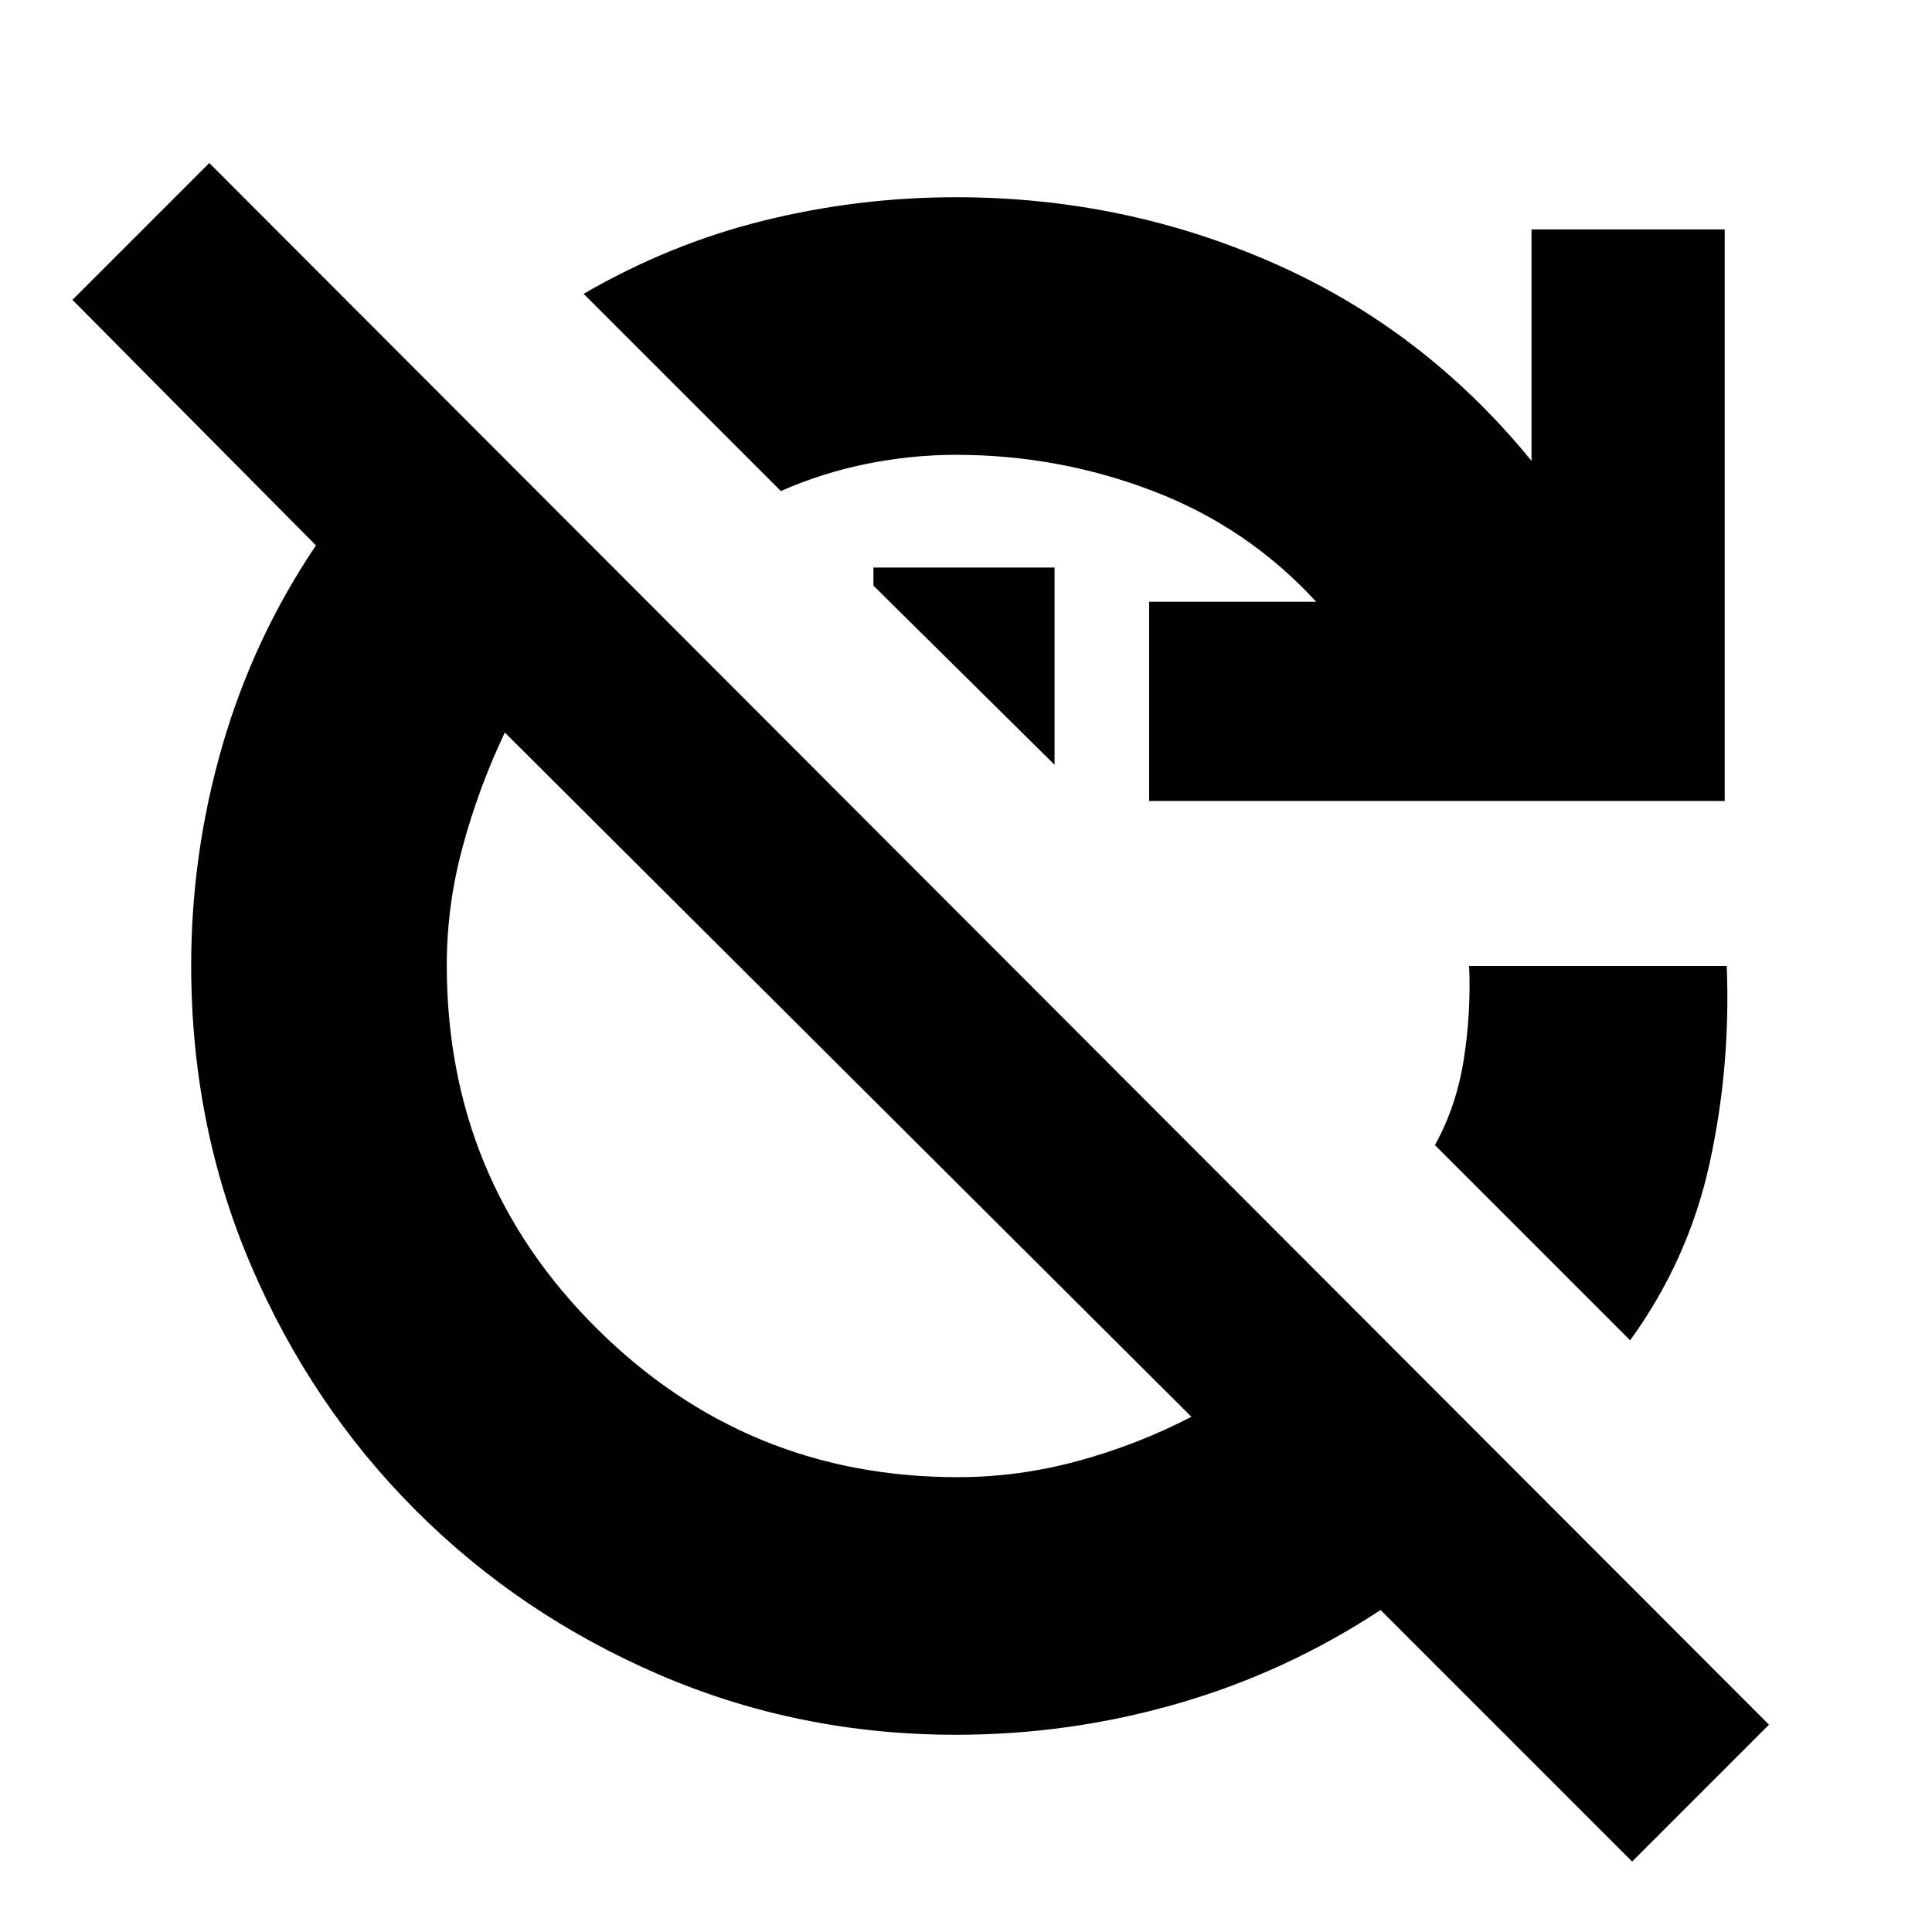 <svg xmlns="http://www.w3.org/2000/svg" height="20" viewBox="0 -960 960 960" width="20"><path d="M811-35 686-160q-46.98 30.95-100.74 46.47Q531.5-98 475-98q-78.08 0-147.4-29.85-69.32-29.86-121.17-81.81-51.85-51.95-81.64-121.41T95-480.25Q95-536 110.5-589.5T157-689L36-811l68-68 775 776-68 68ZM475.9-226q30.03 0 59.55-8 29.53-8 56.55-22L250.84-596Q238-569 230-539.65t-8 59.18Q222-374 296.41-300t179.49 74ZM571-562v-99h83q-34-37-81.04-55-47.04-18-97.96-18-22 0-44.14 4.44Q408.71-725.12 388-716l-98-98q43-24.95 89.82-36.47Q426.64-862 475-862q83.74 0 158.37 33Q708-796 761-731v-115h96v284H571Zm-47-18-90-89v-9h90v98Zm286 286-97-97q10.69-19.26 14.35-42.63Q731-457 730-480h128q2 50-8.5 98T810-294Z"/></svg>